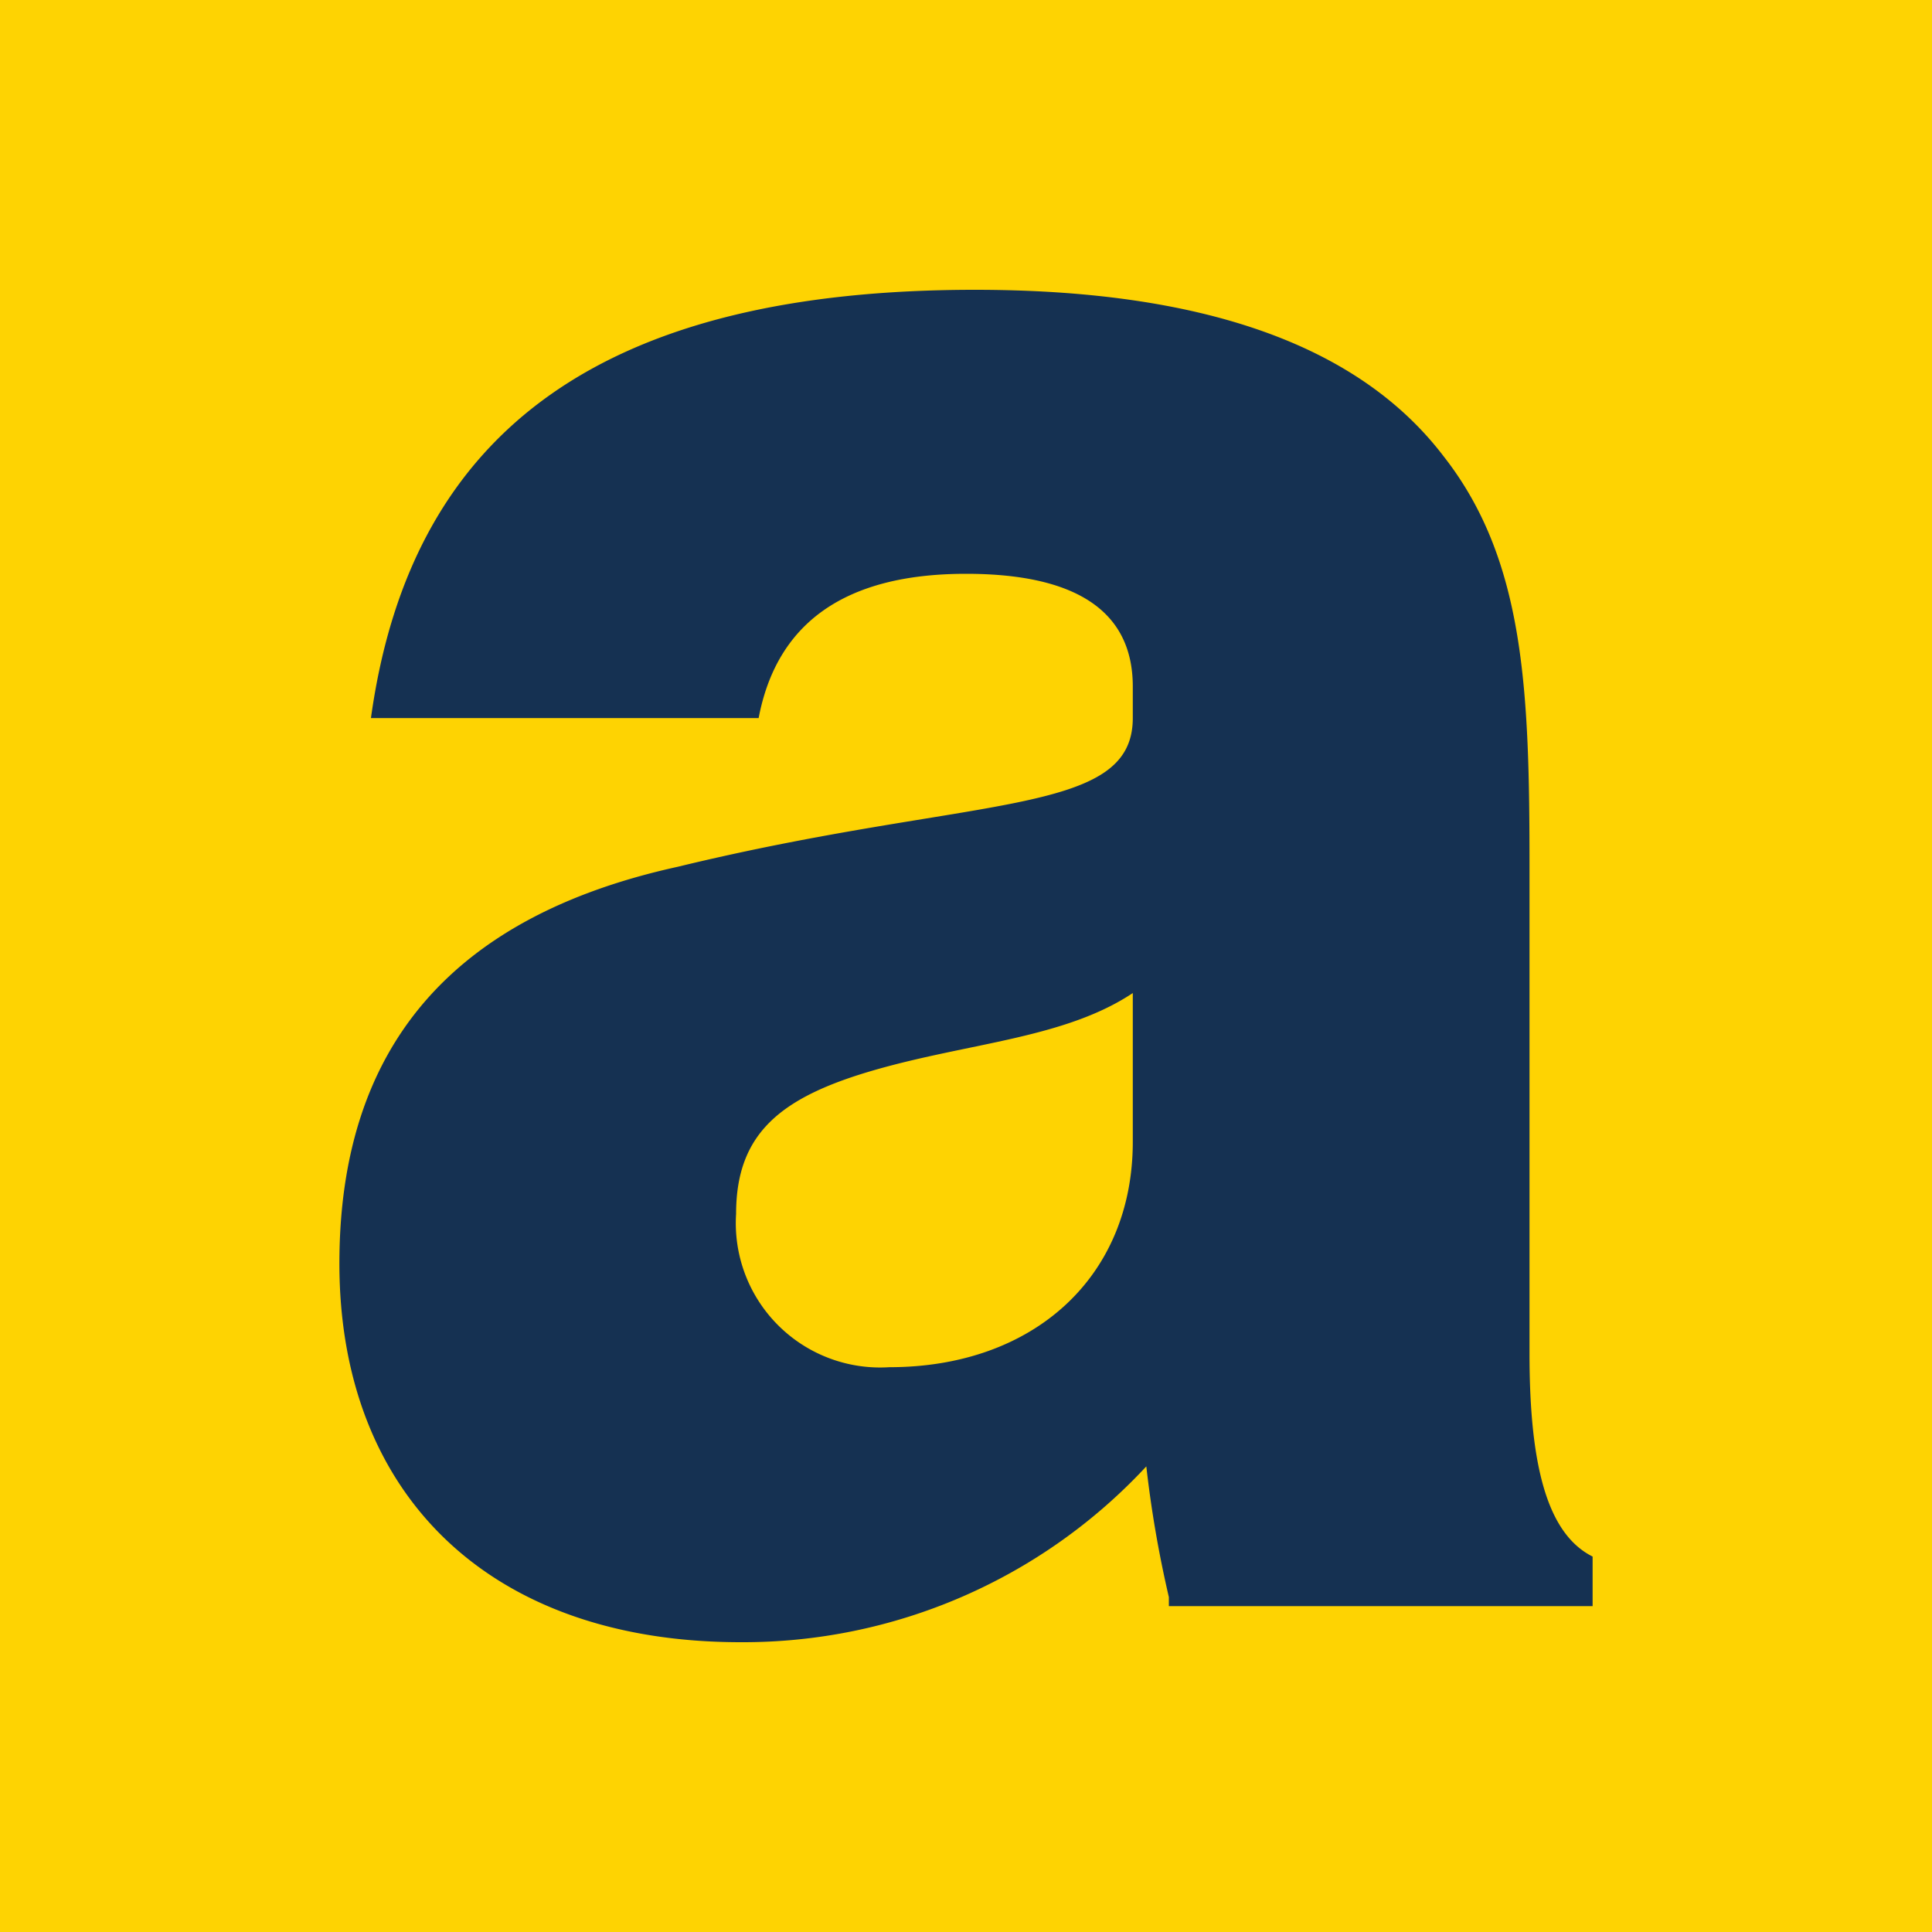 <svg xmlns="http://www.w3.org/2000/svg" viewBox="0 0 100 100"><path fill="#FED302" d="M0 0h100v100H0z"/><path fill="#153152" d="M60.5 82.666a59 59 0 0 1-1.167-6.766 28.47 28.47 0 0 1-21 9.1c-13.066 0-20.766-7.7-20.766-19.6 0-11.2 5.833-17.967 17.5-20.533 15.4-3.734 23.566-2.567 23.566-7.7v-1.634c0-3.966-3.033-5.833-8.633-5.833-6.3 0-9.8 2.567-10.733 7.467H19.2C21.3 22 31.567 15 50.467 15c11.666 0 19.833 2.8 24.266 8.633 4.2 5.367 4.434 12.134 4.434 21.234v25.2c0 5.833.933 9.333 3.266 10.5v2.566H60.5Zm-15.167-27.3c-4.9 1.4-7.233 3.267-7.233 7.467a7.47 7.47 0 0 0 2.173 5.76 7.47 7.47 0 0 0 5.76 2.173c7.467 0 12.6-4.666 12.6-11.666v-7.7c-3.5 2.333-8.4 2.566-13.3 3.966" style="stroke-width:.933"/></svg>
